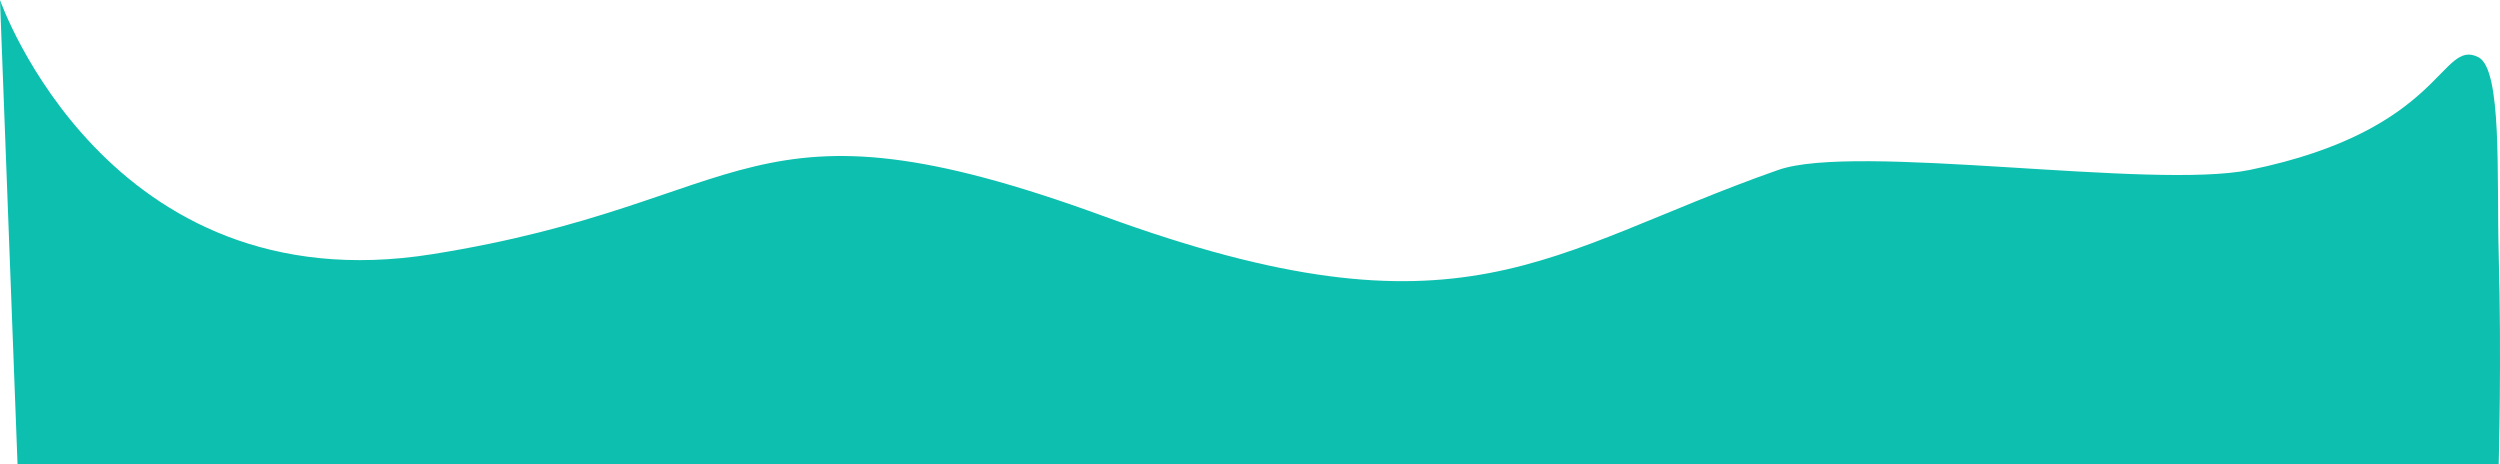 <svg xmlns="http://www.w3.org/2000/svg" width="2022.466" height="375.407" viewBox="0 0 2022.466 375.407">
  <path id="Shape" d="M22.484,826.047s86.336,247.485,349.33,205.691,251.868-137.4,543.522-30.8,357.234,28.765,545.714-37.4c62.952-22.1,302.342,16.126,381.365,0,157.267-32.093,154.169-106.656,184.966-91.258,19.56,9.78,14.778,97.127,16.515,159.449,2.372,85.094,0,169.716,0,169.716H36.665Z" transform="translate(-22.484 -826.047)" fill="#0cbfae"/>
</svg>

